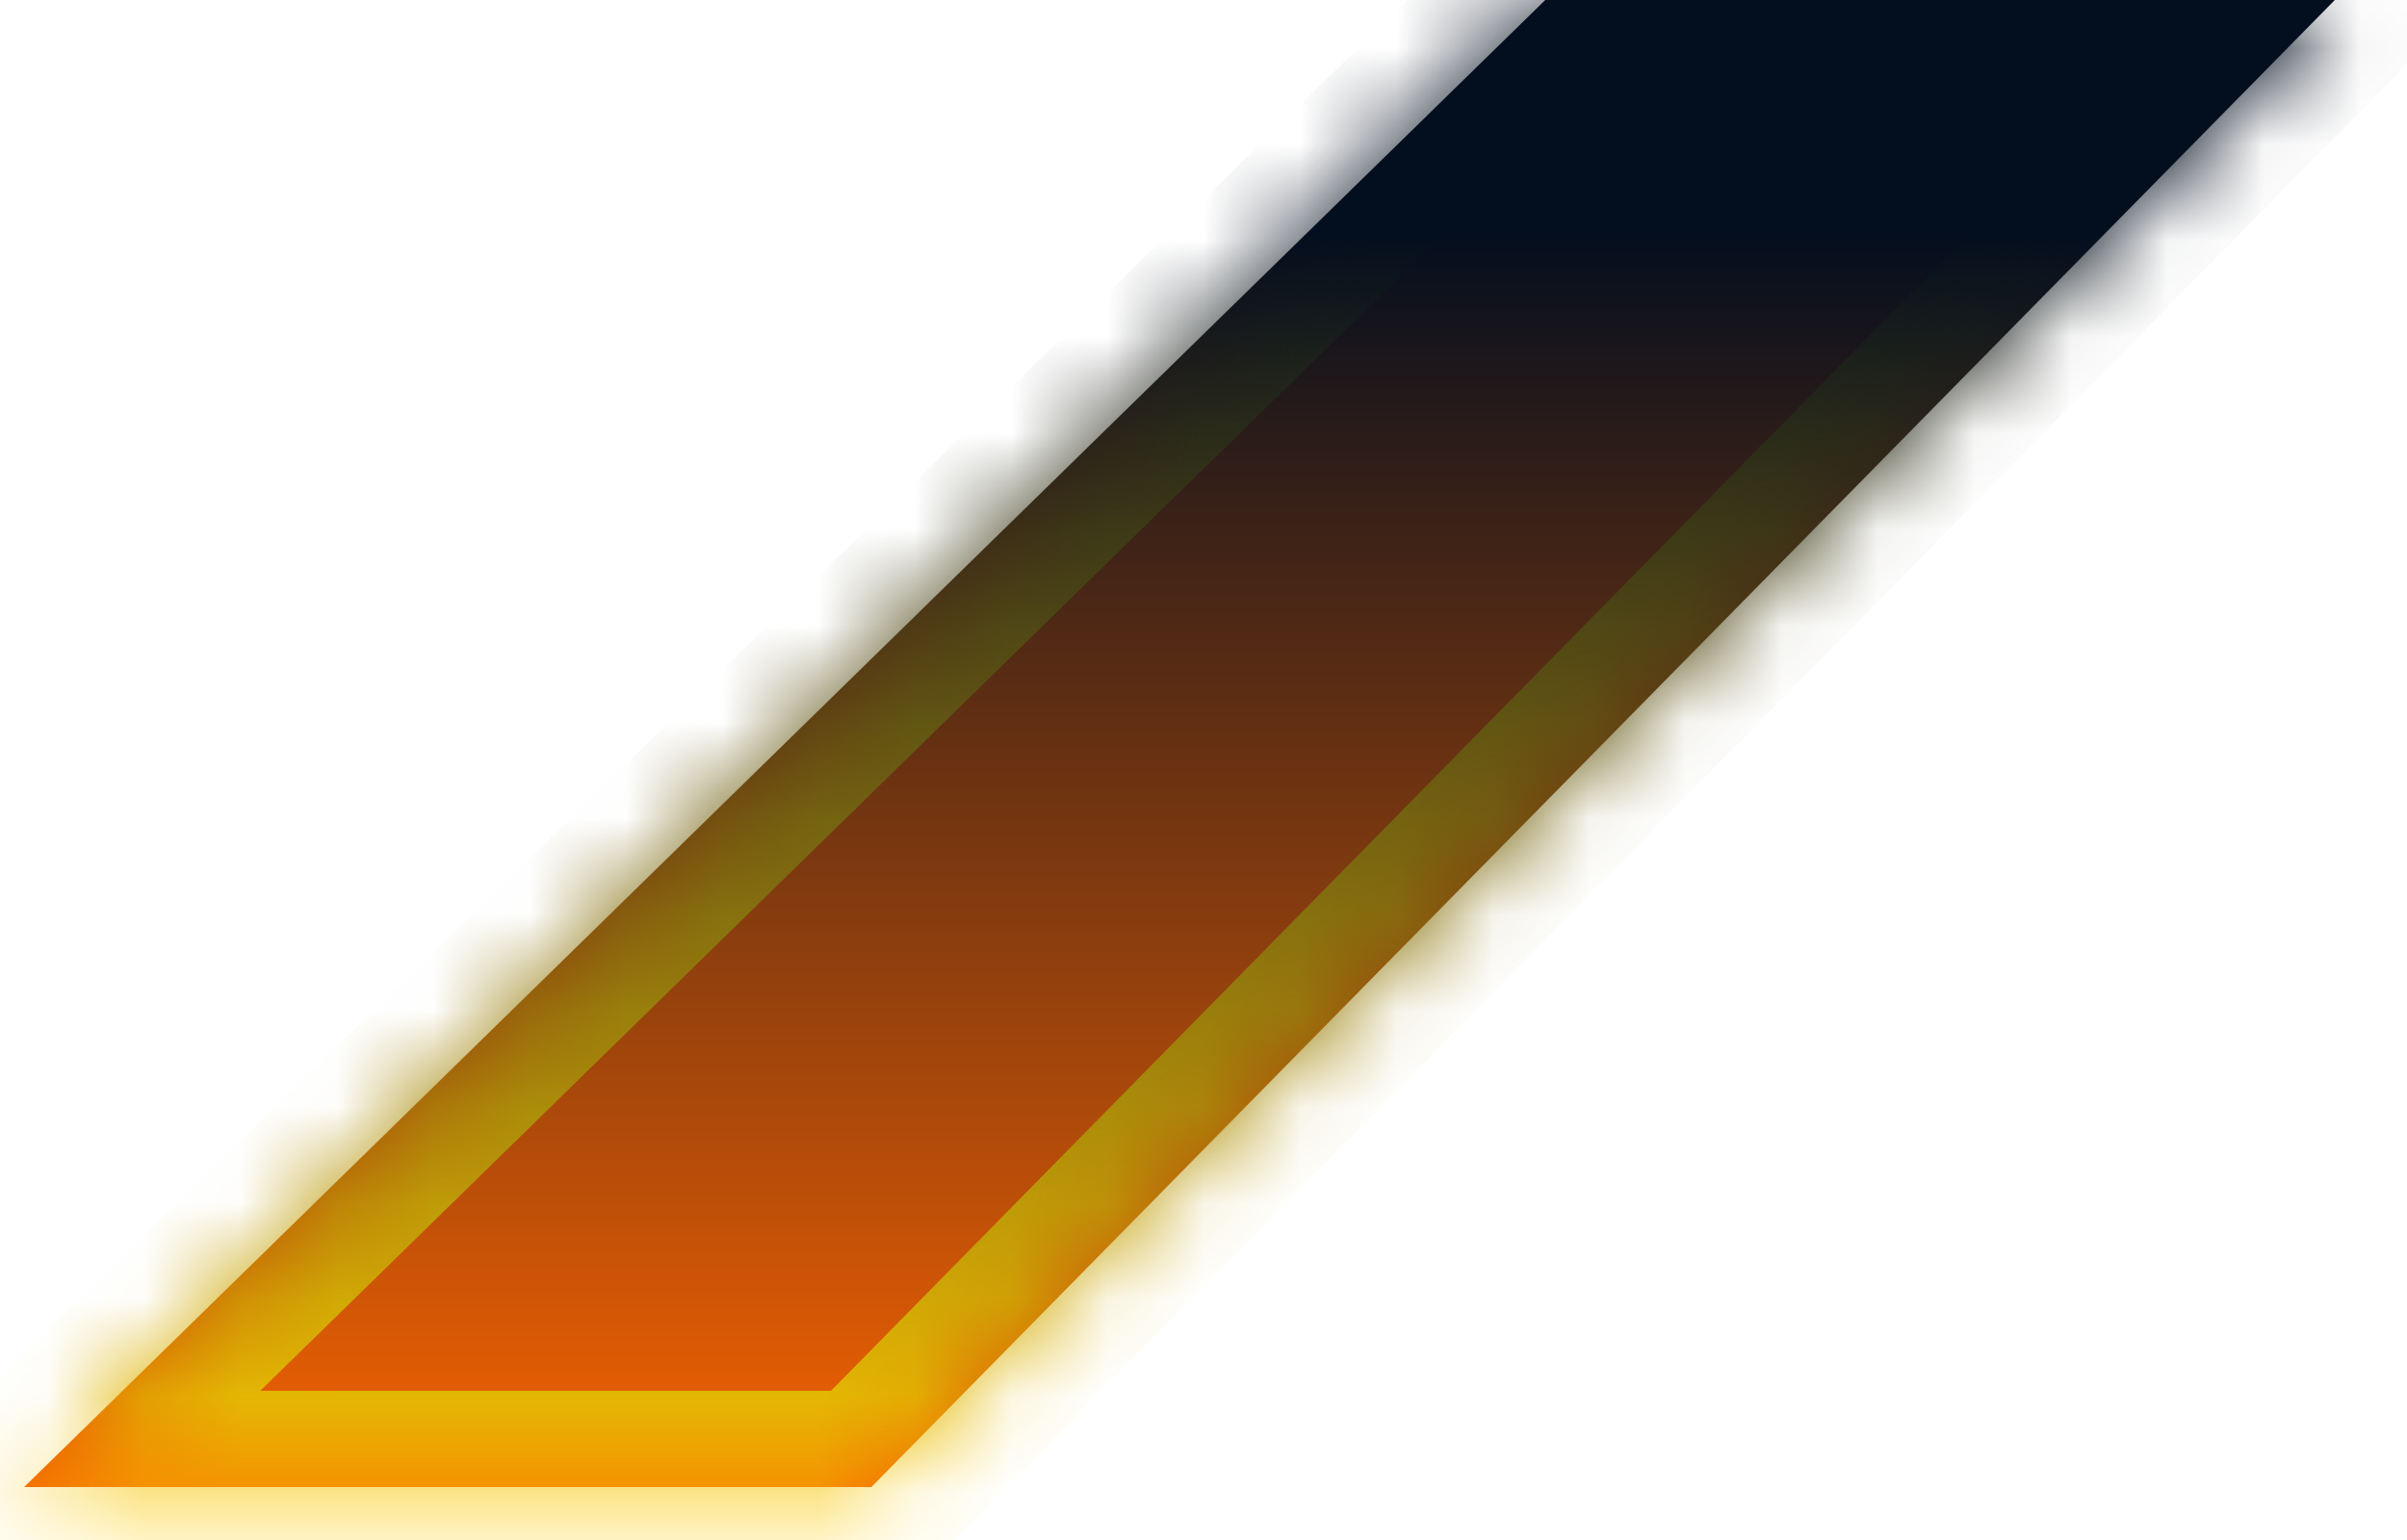 ﻿<?xml version="1.0" encoding="utf-8"?>
<svg version="1.1" xmlns:xlink="http://www.w3.org/1999/xlink" width="25px" height="16px" xmlns="http://www.w3.org/2000/svg">
  <defs>
    <linearGradient gradientUnits="userSpaceOnUse" x1="12.5" y1="0" x2="12.5" y2="16" id="LinearGradient15046">
      <stop id="Stop15047" stop-color="#030e1e" offset="0" />
      <stop id="Stop15048" stop-color="#030e1e" offset="0.15" />
      <stop id="Stop15049" stop-color="#ff6600" offset="1" />
    </linearGradient>
    <linearGradient gradientUnits="userSpaceOnUse" x1="12.5" y1="0" x2="12.5" y2="16" id="LinearGradient15050">
      <stop id="Stop15051" stop-color="#030e1e" offset="0" />
      <stop id="Stop15052" stop-color="#030e1e" offset="0.15" />
      <stop id="Stop15053" stop-color="#ffcc00" offset="1" />
    </linearGradient>
    <mask fill="white" id="clip15054">
      <path d="M 16.05 0  L 24.25 0  L 9.05 15.45  L 0.25 15.45  L 16.05 0  Z " fill-rule="evenodd" />
    </mask>
  </defs>
  <g transform="matrix(1 0 0 1 -1422 -64 )">
    <path d="M 16.05 0  L 24.25 0  L 9.05 15.45  L 0.25 15.45  L 16.05 0  Z " fill-rule="nonzero" fill="url(#LinearGradient15046)" stroke="none" transform="matrix(1 0 0 1 1422 64 )" />
    <path d="M 16.05 0  L 24.25 0  L 9.05 15.45  L 0.25 15.45  L 16.05 0  Z " stroke-width="2" stroke="url(#LinearGradient15050)" fill="none" transform="matrix(1 0 0 1 1422 64 )" mask="url(#clip15054)" />
  </g>
</svg>
